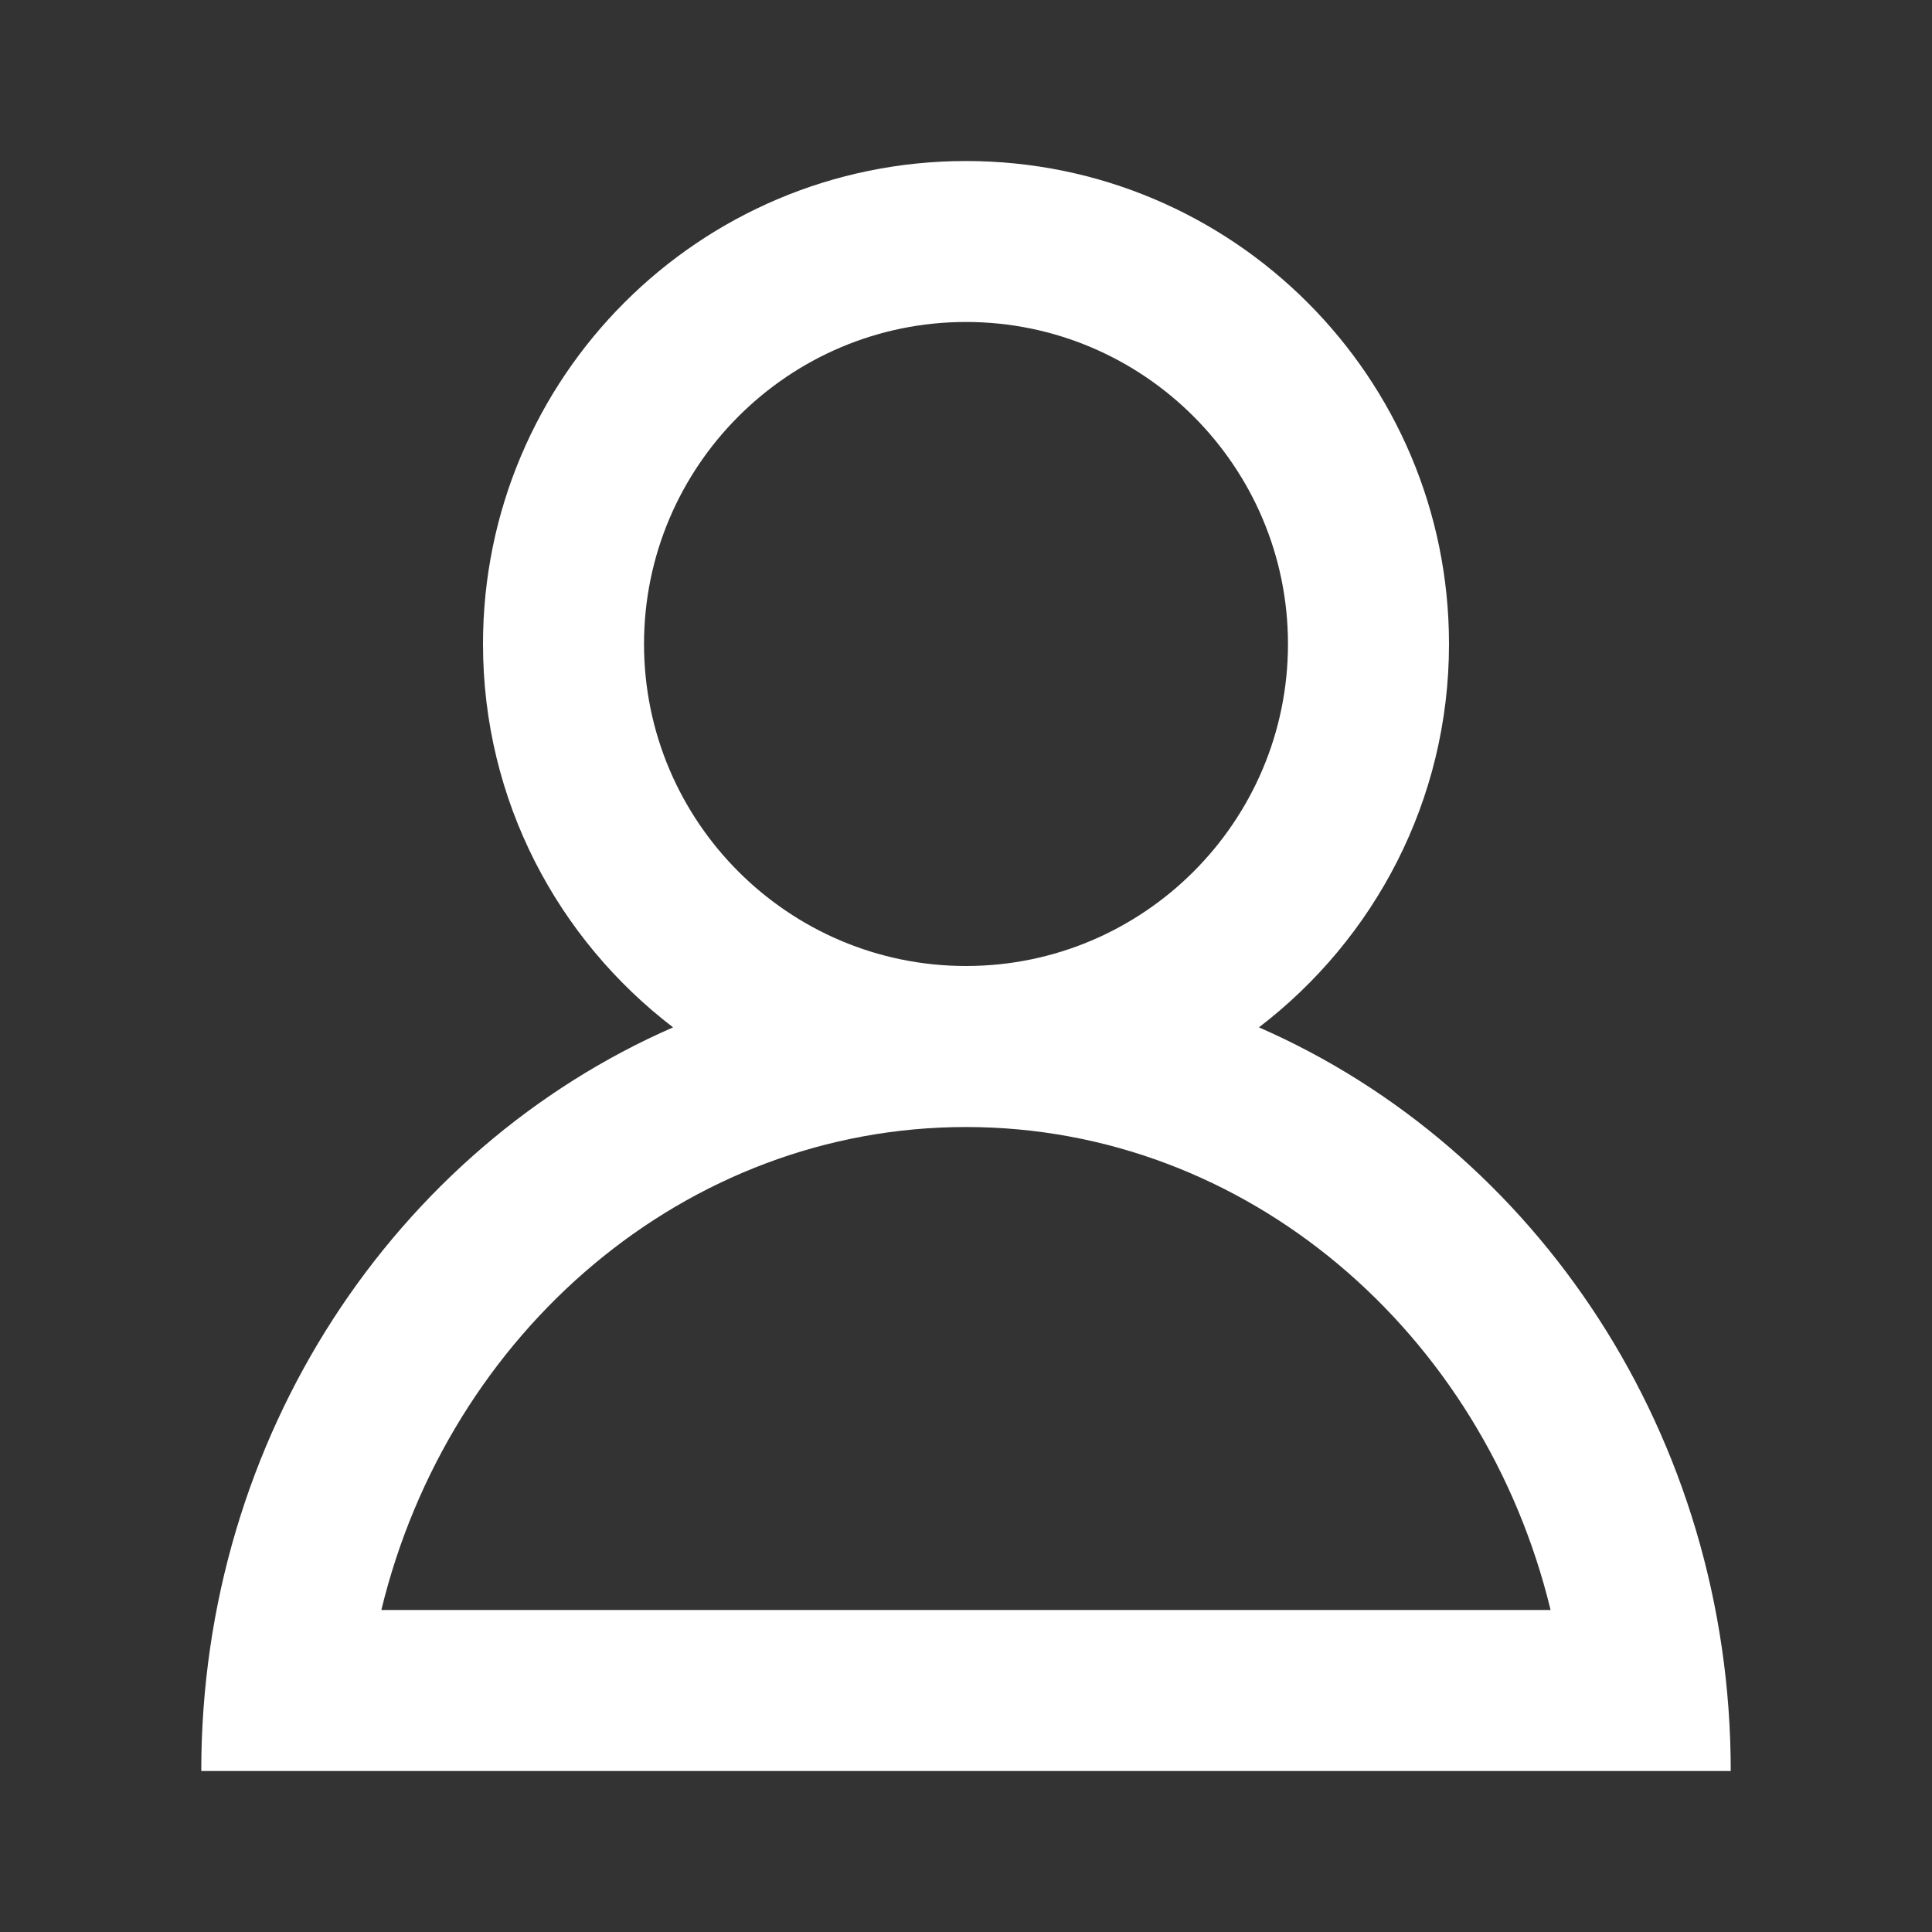 <svg width="29" height="29" viewBox="0 0 29 29" fill="none" xmlns="http://www.w3.org/2000/svg">
<rect x="0" y="0" width="29" height="29" fill="#333333" stroke="none"/>
<g id="account_svgrepo.com" clip-path="url(#clip0_60_514)">
<g id="Shopicon">
<path id="Vector" d="M18.897 15.421C20.629 14.096 21.75 12.015 21.75 9.667C21.75 5.663 18.504 2.417 14.5 2.417C10.496 2.417 7.25 5.663 7.25 9.667C7.25 12.015 8.371 14.096 10.103 15.421C5.945 17.238 3.021 21.548 3.021 26.583H25.979C25.979 21.548 23.055 17.238 18.897 15.421ZM9.667 9.667C9.667 7.002 11.835 4.833 14.5 4.833C17.165 4.833 19.333 7.002 19.333 9.667C19.333 12.332 17.165 14.5 14.5 14.5C11.835 14.5 9.667 12.332 9.667 9.667ZM14.5 16.917C18.715 16.917 22.267 20.002 23.275 24.167H5.724C6.733 20.002 10.285 16.917 14.5 16.917Z" fill="white"/>
</g>
</g>
<defs>
<clipPath id="clip0_60_514">
<rect width="29" height="29" fill="white"/>
</clipPath>
</defs>
</svg>
